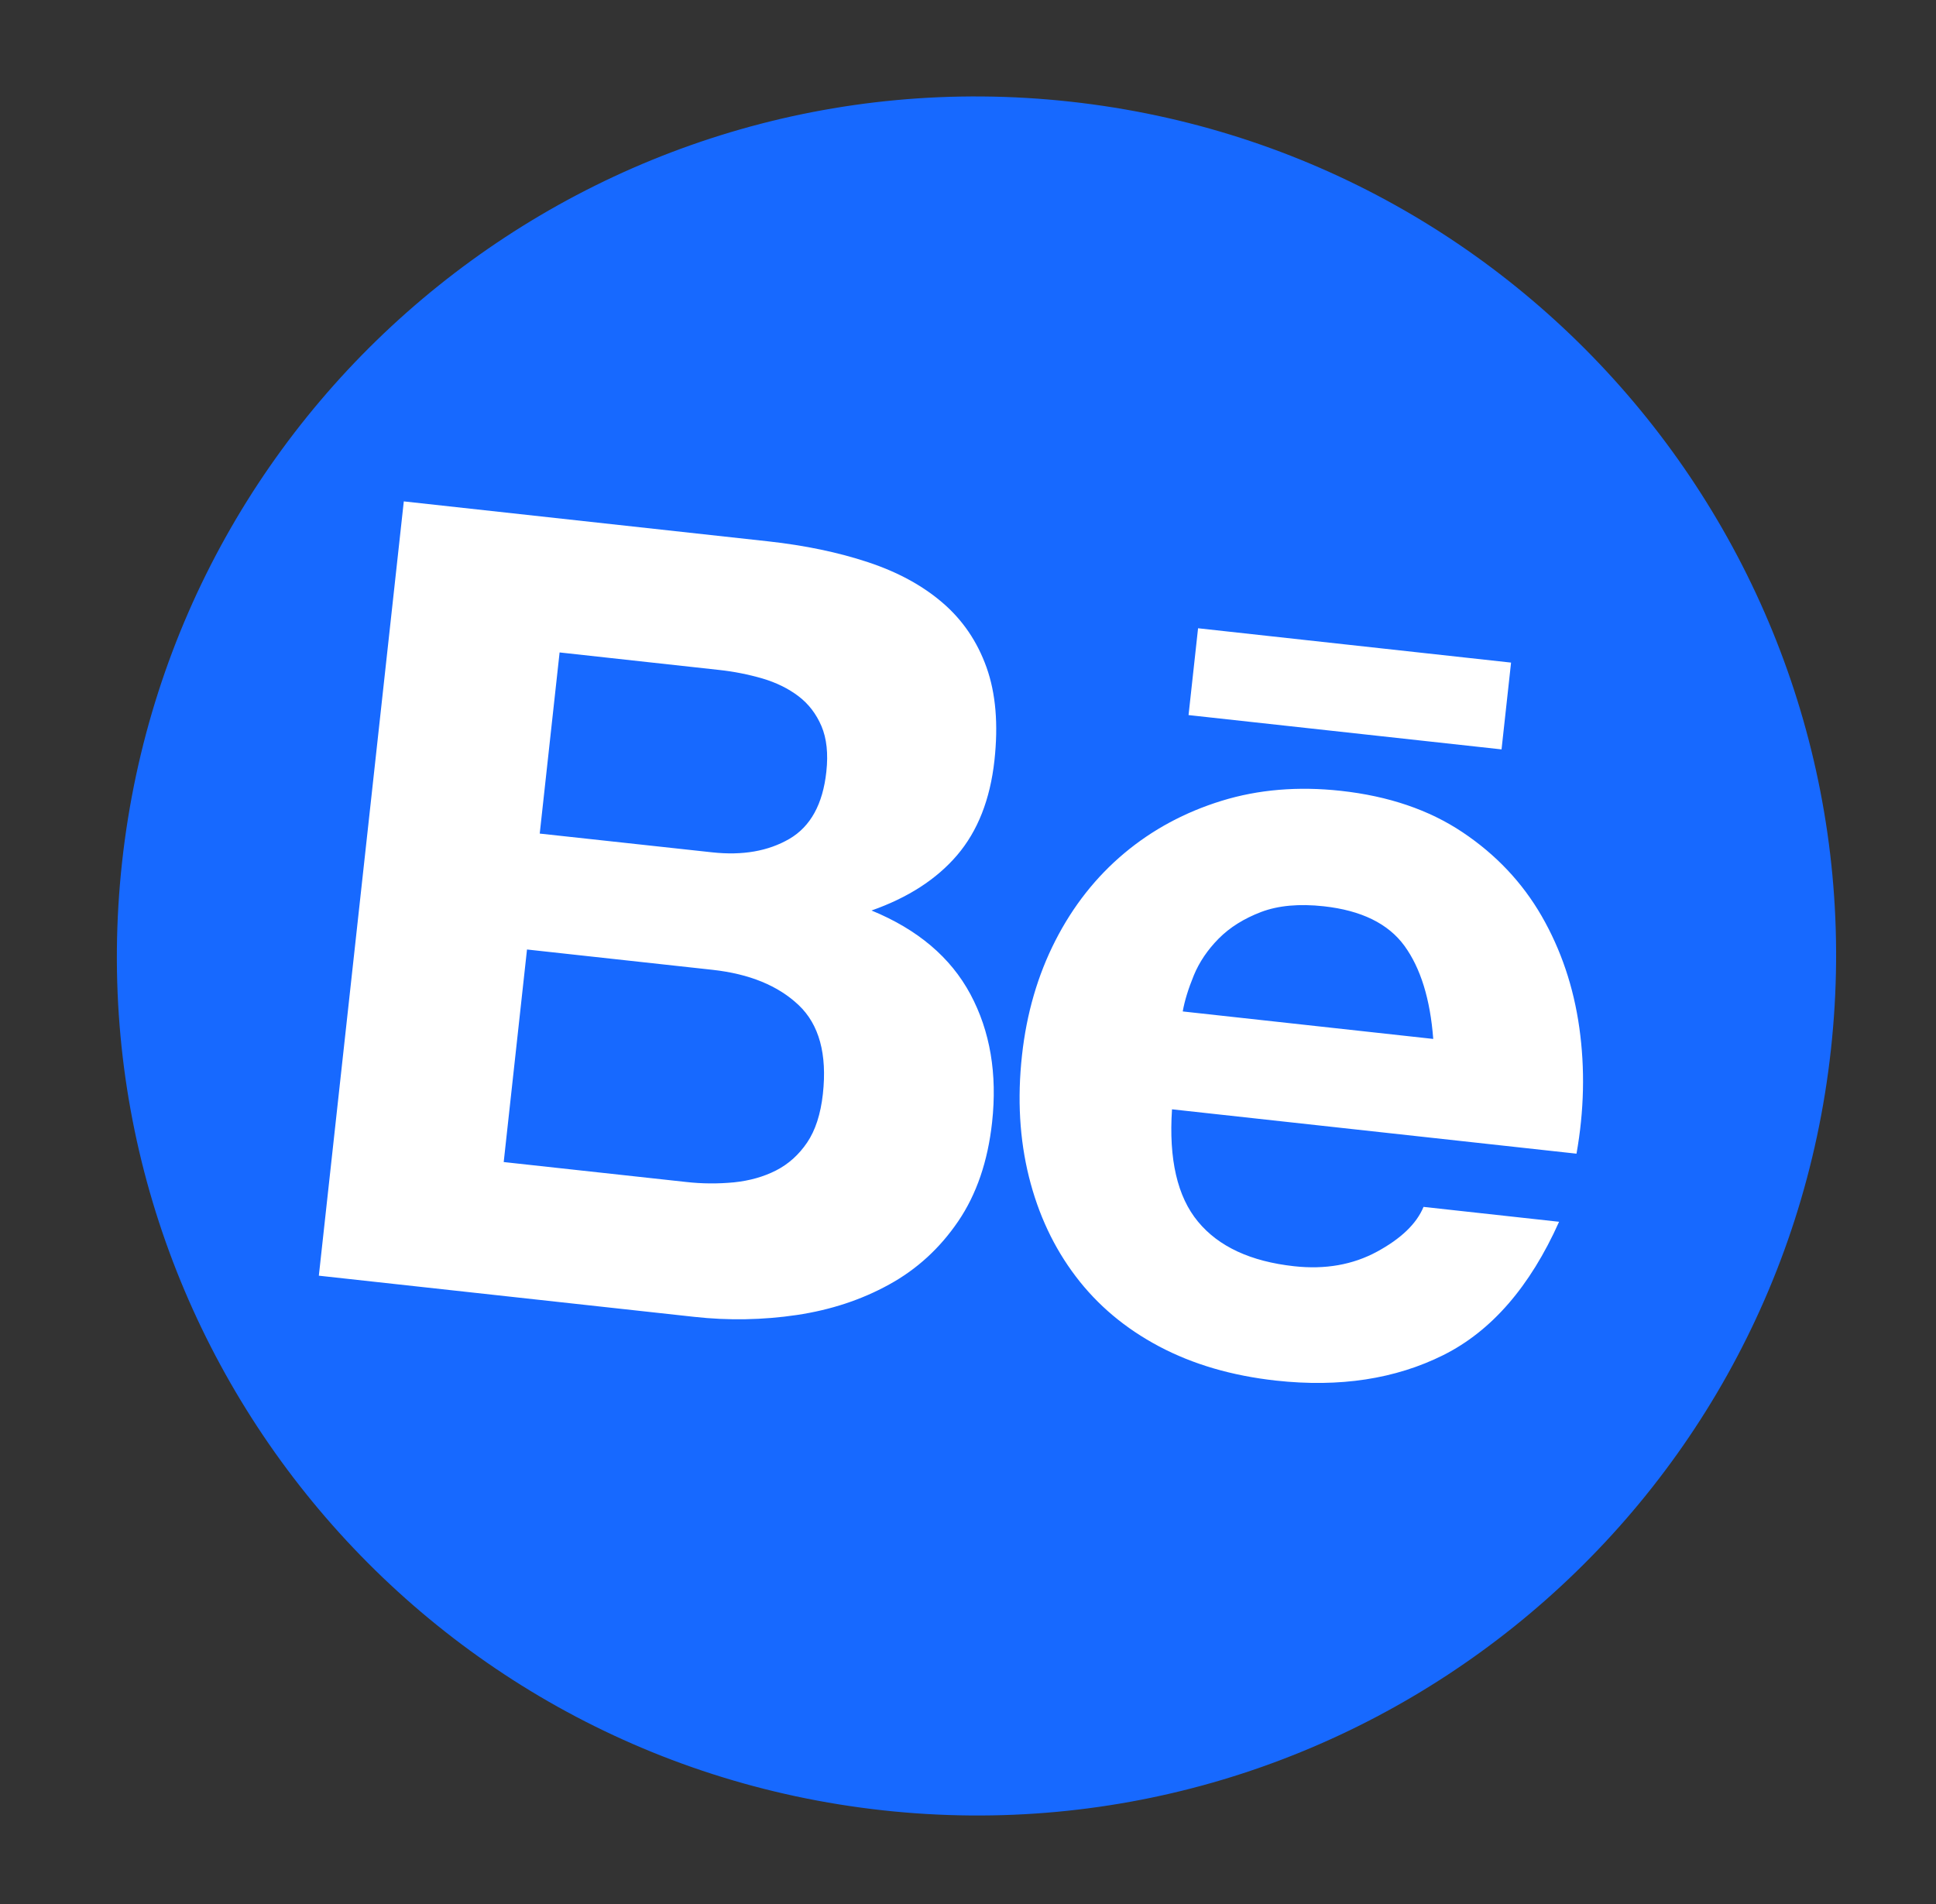 <?xml version="1.0" encoding="UTF-8" standalone="no"?><svg width='61' height='60' viewBox='0 0 61 60' fill='none' xmlns='http://www.w3.org/2000/svg'>
<rect x="0" y="0" width="61" height="60" fill="#333333" stroke="none"/>
<g clip-path='url(#clip0_91_222)'>
<path d='M27.814 57.047C42.683 58.678 56.058 47.947 57.689 33.078C59.32 18.21 48.589 4.834 33.721 3.203C18.852 1.572 5.477 12.303 3.846 27.172C2.215 42.04 12.946 55.416 27.814 57.047Z' fill='#1769FF'/>
<path d='M24.204 17.059C25.365 17.187 26.413 17.406 27.349 17.716C28.285 18.026 29.067 18.451 29.698 18.994C30.33 19.536 30.792 20.214 31.084 21.031C31.375 21.848 31.458 22.825 31.333 23.964C31.198 25.194 30.806 26.188 30.158 26.948C29.51 27.707 28.609 28.288 27.46 28.692C28.916 29.29 29.955 30.171 30.577 31.333C31.199 32.496 31.426 33.842 31.259 35.368C31.124 36.598 30.768 37.638 30.191 38.486C29.614 39.334 28.89 39.998 28.017 40.477C27.145 40.959 26.177 41.278 25.111 41.438C24.039 41.597 22.949 41.617 21.872 41.497L10.046 40.2L12.723 15.8L24.204 17.059ZM22.438 26.859C23.395 26.964 24.206 26.822 24.872 26.435C25.538 26.046 25.927 25.341 26.037 24.316C26.099 23.747 26.047 23.269 25.883 22.882C25.718 22.496 25.476 22.179 25.156 21.937C24.836 21.695 24.459 21.51 24.024 21.381C23.577 21.252 23.118 21.16 22.653 21.111L17.632 20.56L17.006 26.268L22.438 26.859V26.859ZM21.611 37.246C22.117 37.304 22.626 37.307 23.131 37.258C23.62 37.207 24.061 37.083 24.451 36.884C24.841 36.685 25.168 36.392 25.43 36.006C25.691 35.621 25.858 35.107 25.928 34.47C26.065 33.218 25.81 32.284 25.163 31.672C24.515 31.058 23.609 30.689 22.448 30.561L16.605 29.921L15.871 36.619L21.611 37.246V37.246ZM37.747 38.497C38.397 39.284 39.407 39.752 40.775 39.902C41.755 40.01 42.624 39.856 43.384 39.445C44.144 39.033 44.634 38.562 44.853 38.032L49.124 38.501C48.209 40.545 46.994 41.944 45.481 42.7C43.968 43.456 42.211 43.726 40.205 43.506C38.816 43.353 37.587 42.994 36.52 42.428C35.453 41.862 34.577 41.125 33.892 40.219C33.206 39.314 32.715 38.27 32.42 37.085C32.125 35.899 32.051 34.623 32.201 33.257C32.346 31.937 32.696 30.731 33.254 29.639C33.812 28.547 34.536 27.631 35.424 26.887C36.312 26.143 37.336 25.592 38.493 25.235C39.651 24.878 40.902 24.774 42.246 24.921C43.749 25.086 45.027 25.52 46.081 26.225C47.133 26.928 47.965 27.809 48.575 28.867C49.184 29.926 49.581 31.099 49.762 32.387C49.943 33.676 49.914 34.998 49.673 36.355L36.928 34.957C36.823 36.53 37.096 37.713 37.747 38.497ZM44.252 29.806C43.74 29.104 42.892 28.689 41.708 28.559C40.932 28.474 40.274 28.535 39.735 28.739C39.193 28.946 38.749 29.224 38.398 29.578C38.048 29.932 37.788 30.317 37.615 30.736C37.443 31.156 37.325 31.535 37.266 31.873L45.159 32.739C45.064 31.486 44.761 30.507 44.252 29.806V29.806ZM37.749 19.798L47.611 20.88L47.311 23.615L37.449 22.534L37.749 19.798V19.798Z' fill='white'/>
</g>
<defs>
<clipPath id='clip0_91_222'>
<rect width='54.167' height='54.167' fill='white' transform='translate(6.799 0.25) rotate(6.26)'/>
</clipPath>
</defs>
</svg>
